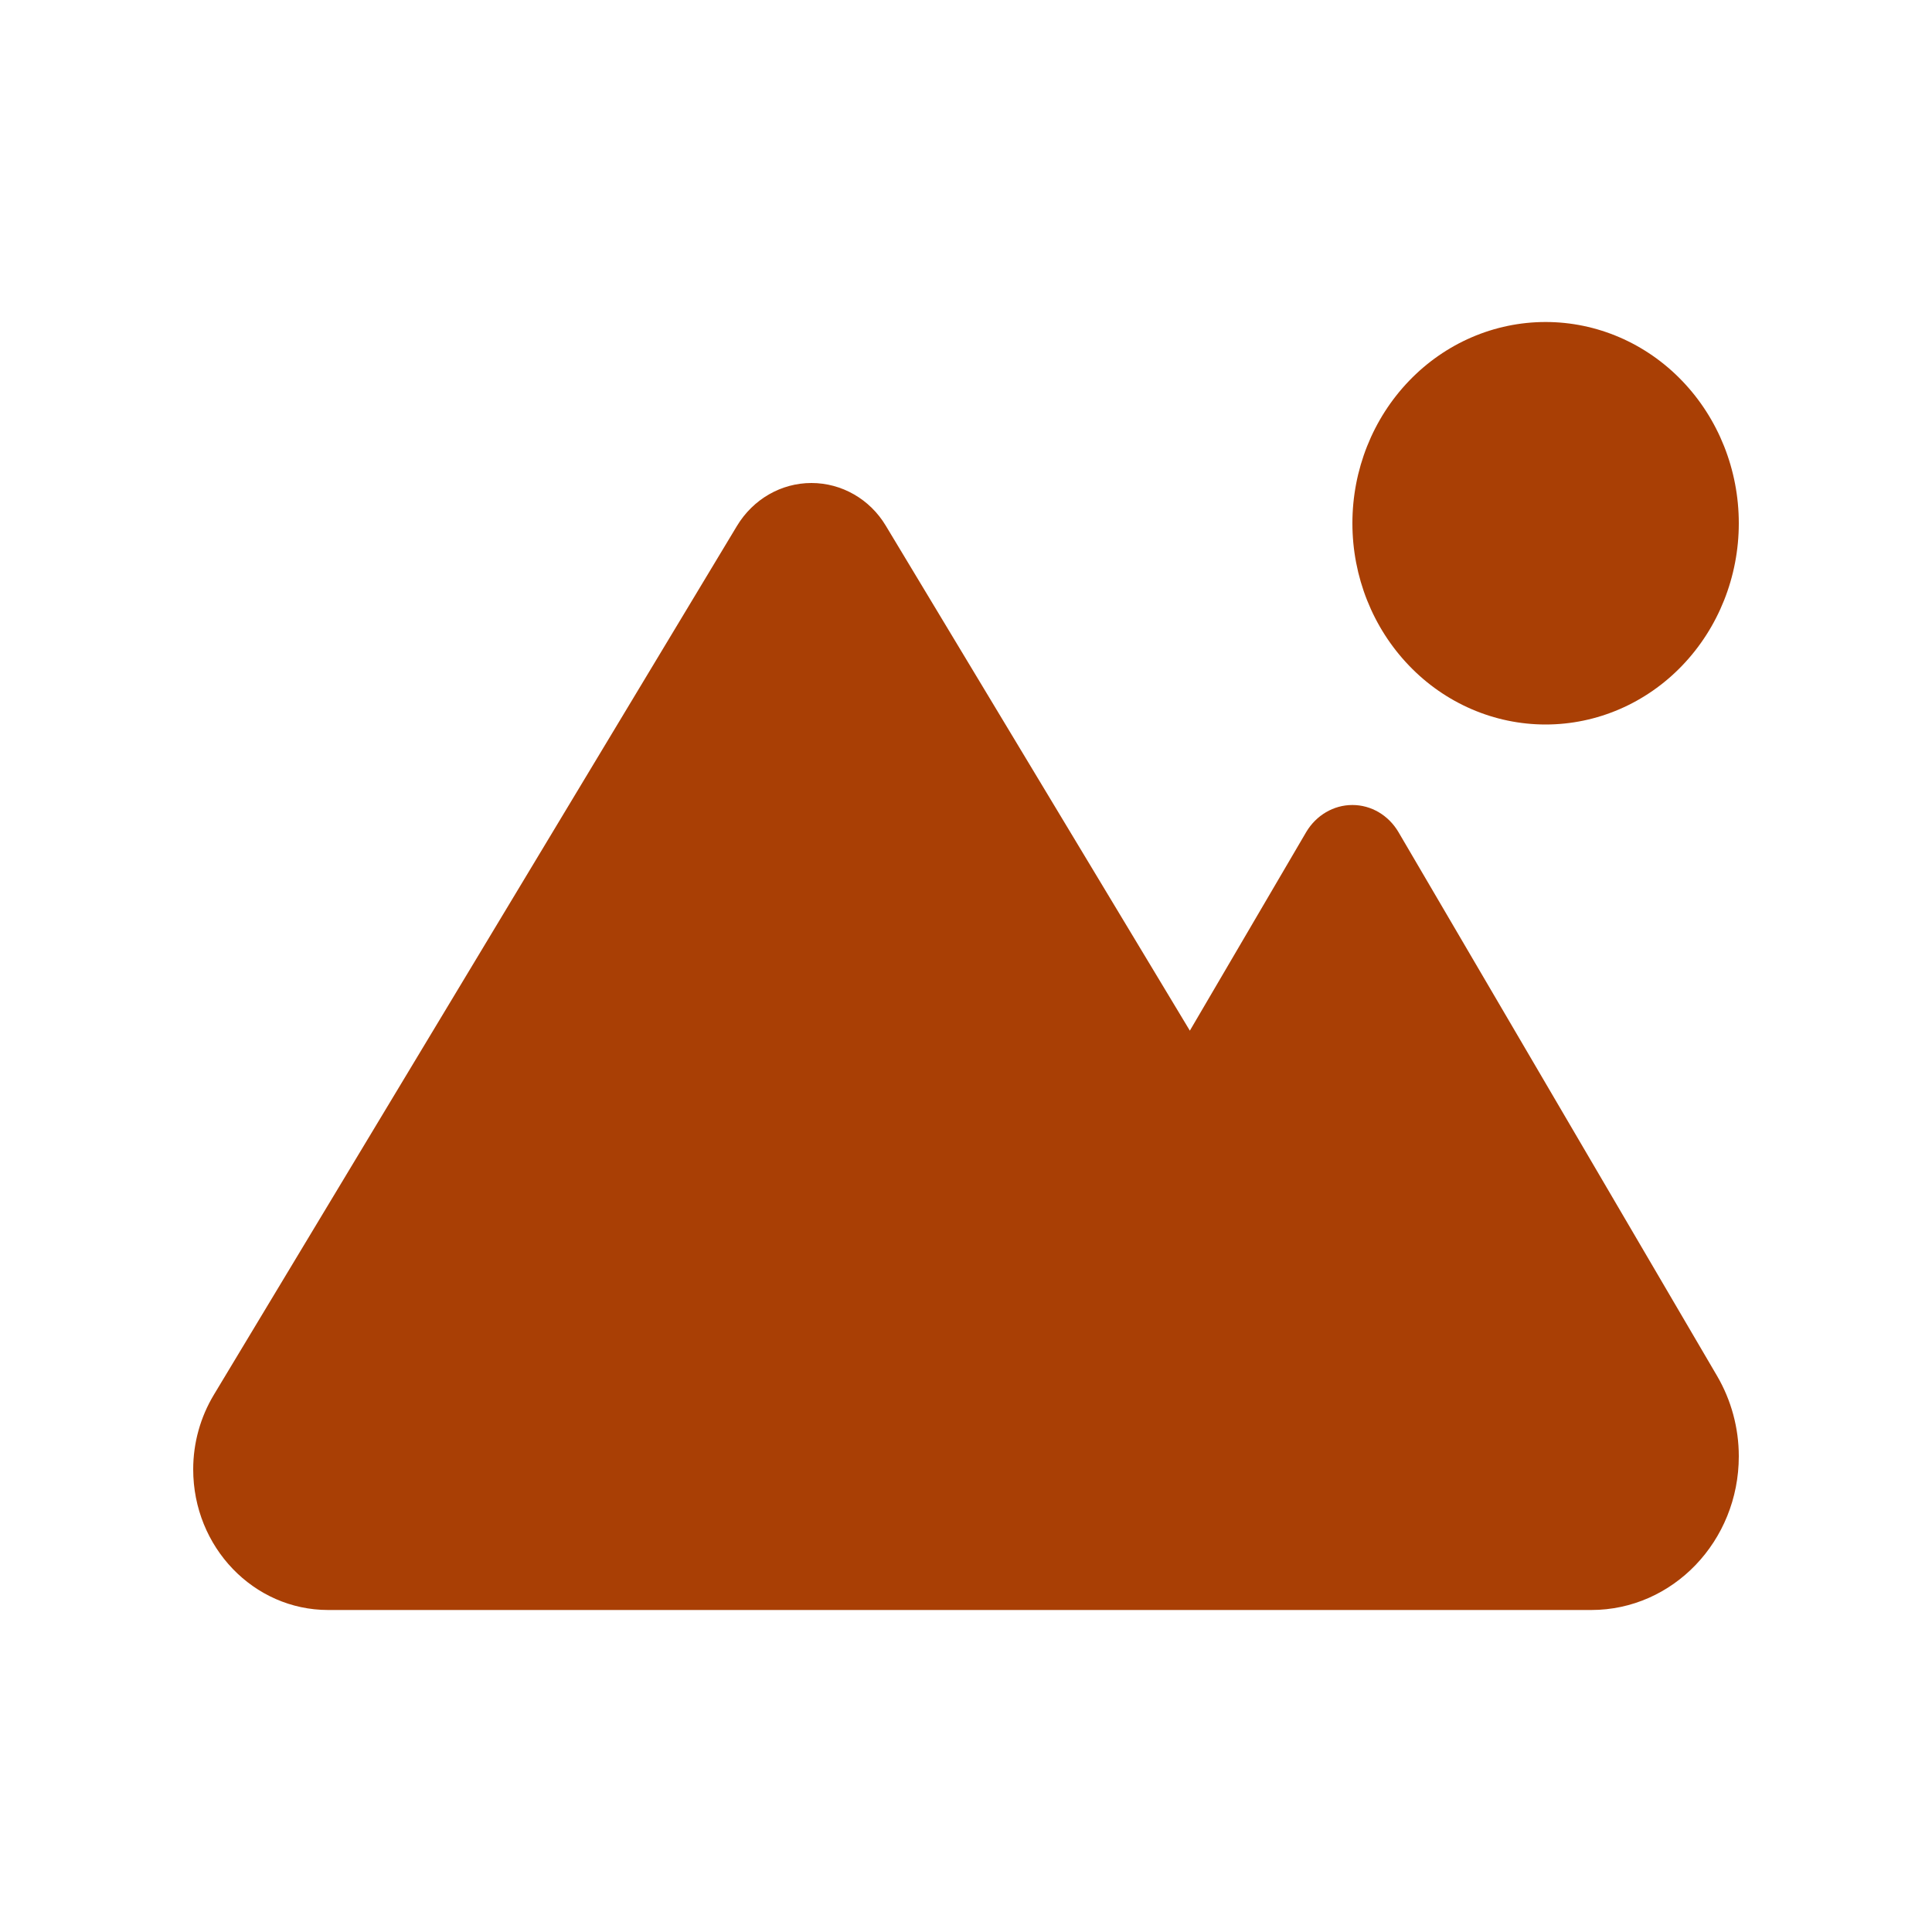 <svg width="30" height="30" viewBox="0 0 30 30" fill="none" xmlns="http://www.w3.org/2000/svg">
<path d="M24 11.25C24.796 11.25 25.559 10.921 26.121 10.335C26.684 9.749 27 8.954 27 8.125C27 7.296 26.684 6.501 26.121 5.915C25.559 5.329 24.796 5 24 5C23.204 5 22.441 5.329 21.879 5.915C21.316 6.501 21 7.296 21 8.125C21 8.954 21.316 9.749 21.879 10.335C22.441 10.921 23.204 11.25 24 11.25ZM5.096 25H17.291H20.104H24.709C25.976 25 27 23.93 27 22.613C27 22.176 26.884 21.746 26.666 21.371L21.716 12.922C21.562 12.66 21.293 12.5 21 12.5C20.707 12.5 20.438 12.66 20.284 12.918L18.476 16.004L13.755 8.164C13.508 7.75 13.069 7.5 12.6 7.5C12.131 7.5 11.696 7.75 11.445 8.164L3.322 21.656C3.112 22.004 3 22.406 3 22.816C3 24.023 3.938 25 5.096 25Z" fill="#a93f05"/>
</svg>
